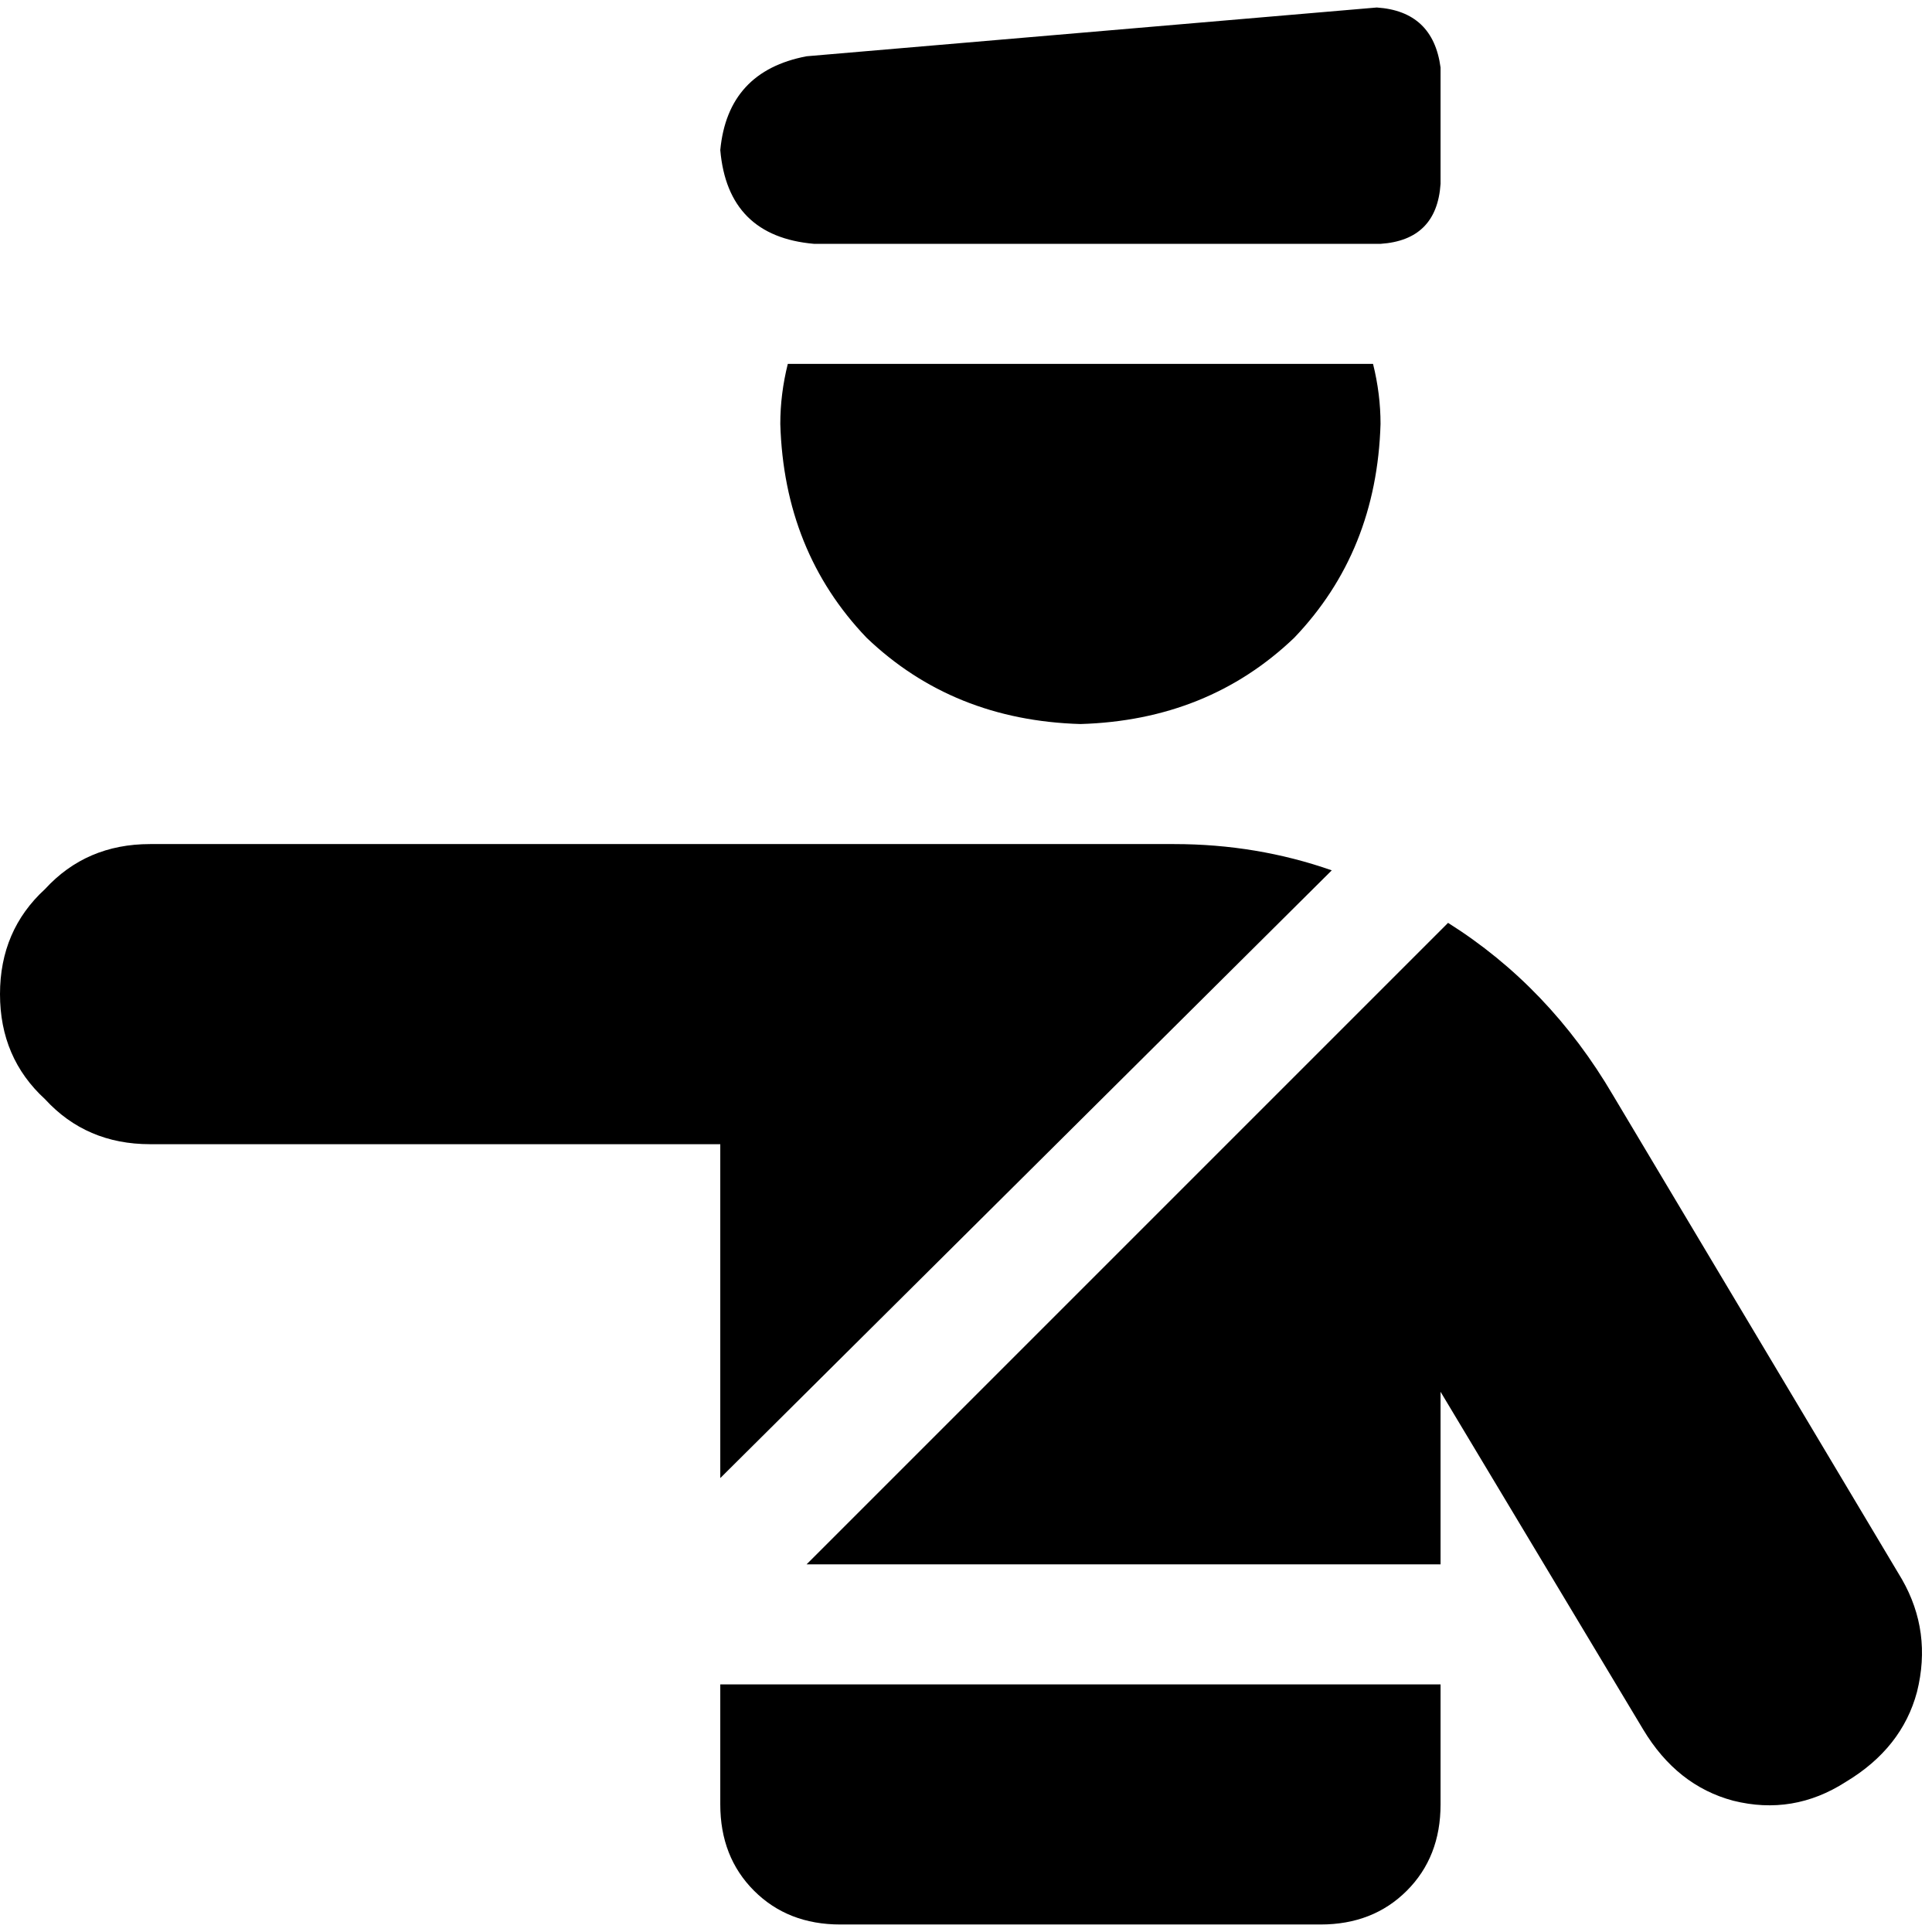 <svg xmlns="http://www.w3.org/2000/svg" viewBox="0 0 512 512">
  <path d="M 213.748 14.913 Q 192.87 18.889 190.882 39.767 Q 192.87 62.633 215.736 64.621 L 365.856 64.621 Q 380.769 63.627 381.763 48.715 L 381.763 17.895 Q 379.775 2.983 364.862 1.988 L 213.748 14.913 L 213.748 14.913 Z M 206.788 112.342 Q 207.783 146.144 229.654 169.01 L 229.654 169.01 Q 252.52 190.882 286.322 191.876 Q 320.124 190.882 342.99 169.01 Q 364.862 146.144 365.856 112.342 Q 365.856 104.388 363.868 96.435 L 208.777 96.435 Q 206.788 104.388 206.788 112.342 L 206.788 112.342 Z M 39.767 223.689 Q 22.866 223.689 11.93 235.619 L 11.93 235.619 Q 0 246.555 0 263.456 Q 0 280.357 11.93 291.293 Q 22.866 303.223 39.767 303.223 L 190.882 303.223 L 190.882 391.705 L 352.932 230.649 Q 333.049 223.689 311.177 223.689 L 206.788 223.689 L 39.767 223.689 L 39.767 223.689 Z M 383.751 244.567 L 213.748 414.571 L 381.763 414.571 L 381.763 368.839 L 435.449 458.315 Q 444.396 473.227 459.309 477.204 Q 475.216 481.181 489.134 472.233 Q 504.047 463.285 508.023 448.373 Q 512 432.466 504.047 418.548 L 427.495 290.299 Q 410.594 261.468 383.751 244.567 L 383.751 244.567 Z M 190.882 446.384 L 190.882 478.198 Q 190.882 492.117 199.829 501.064 Q 208.777 510.012 222.695 510.012 L 349.95 510.012 Q 363.868 510.012 372.816 501.064 Q 381.763 492.117 381.763 478.198 L 381.763 446.384 L 190.882 446.384 L 190.882 446.384 Z" />
</svg>